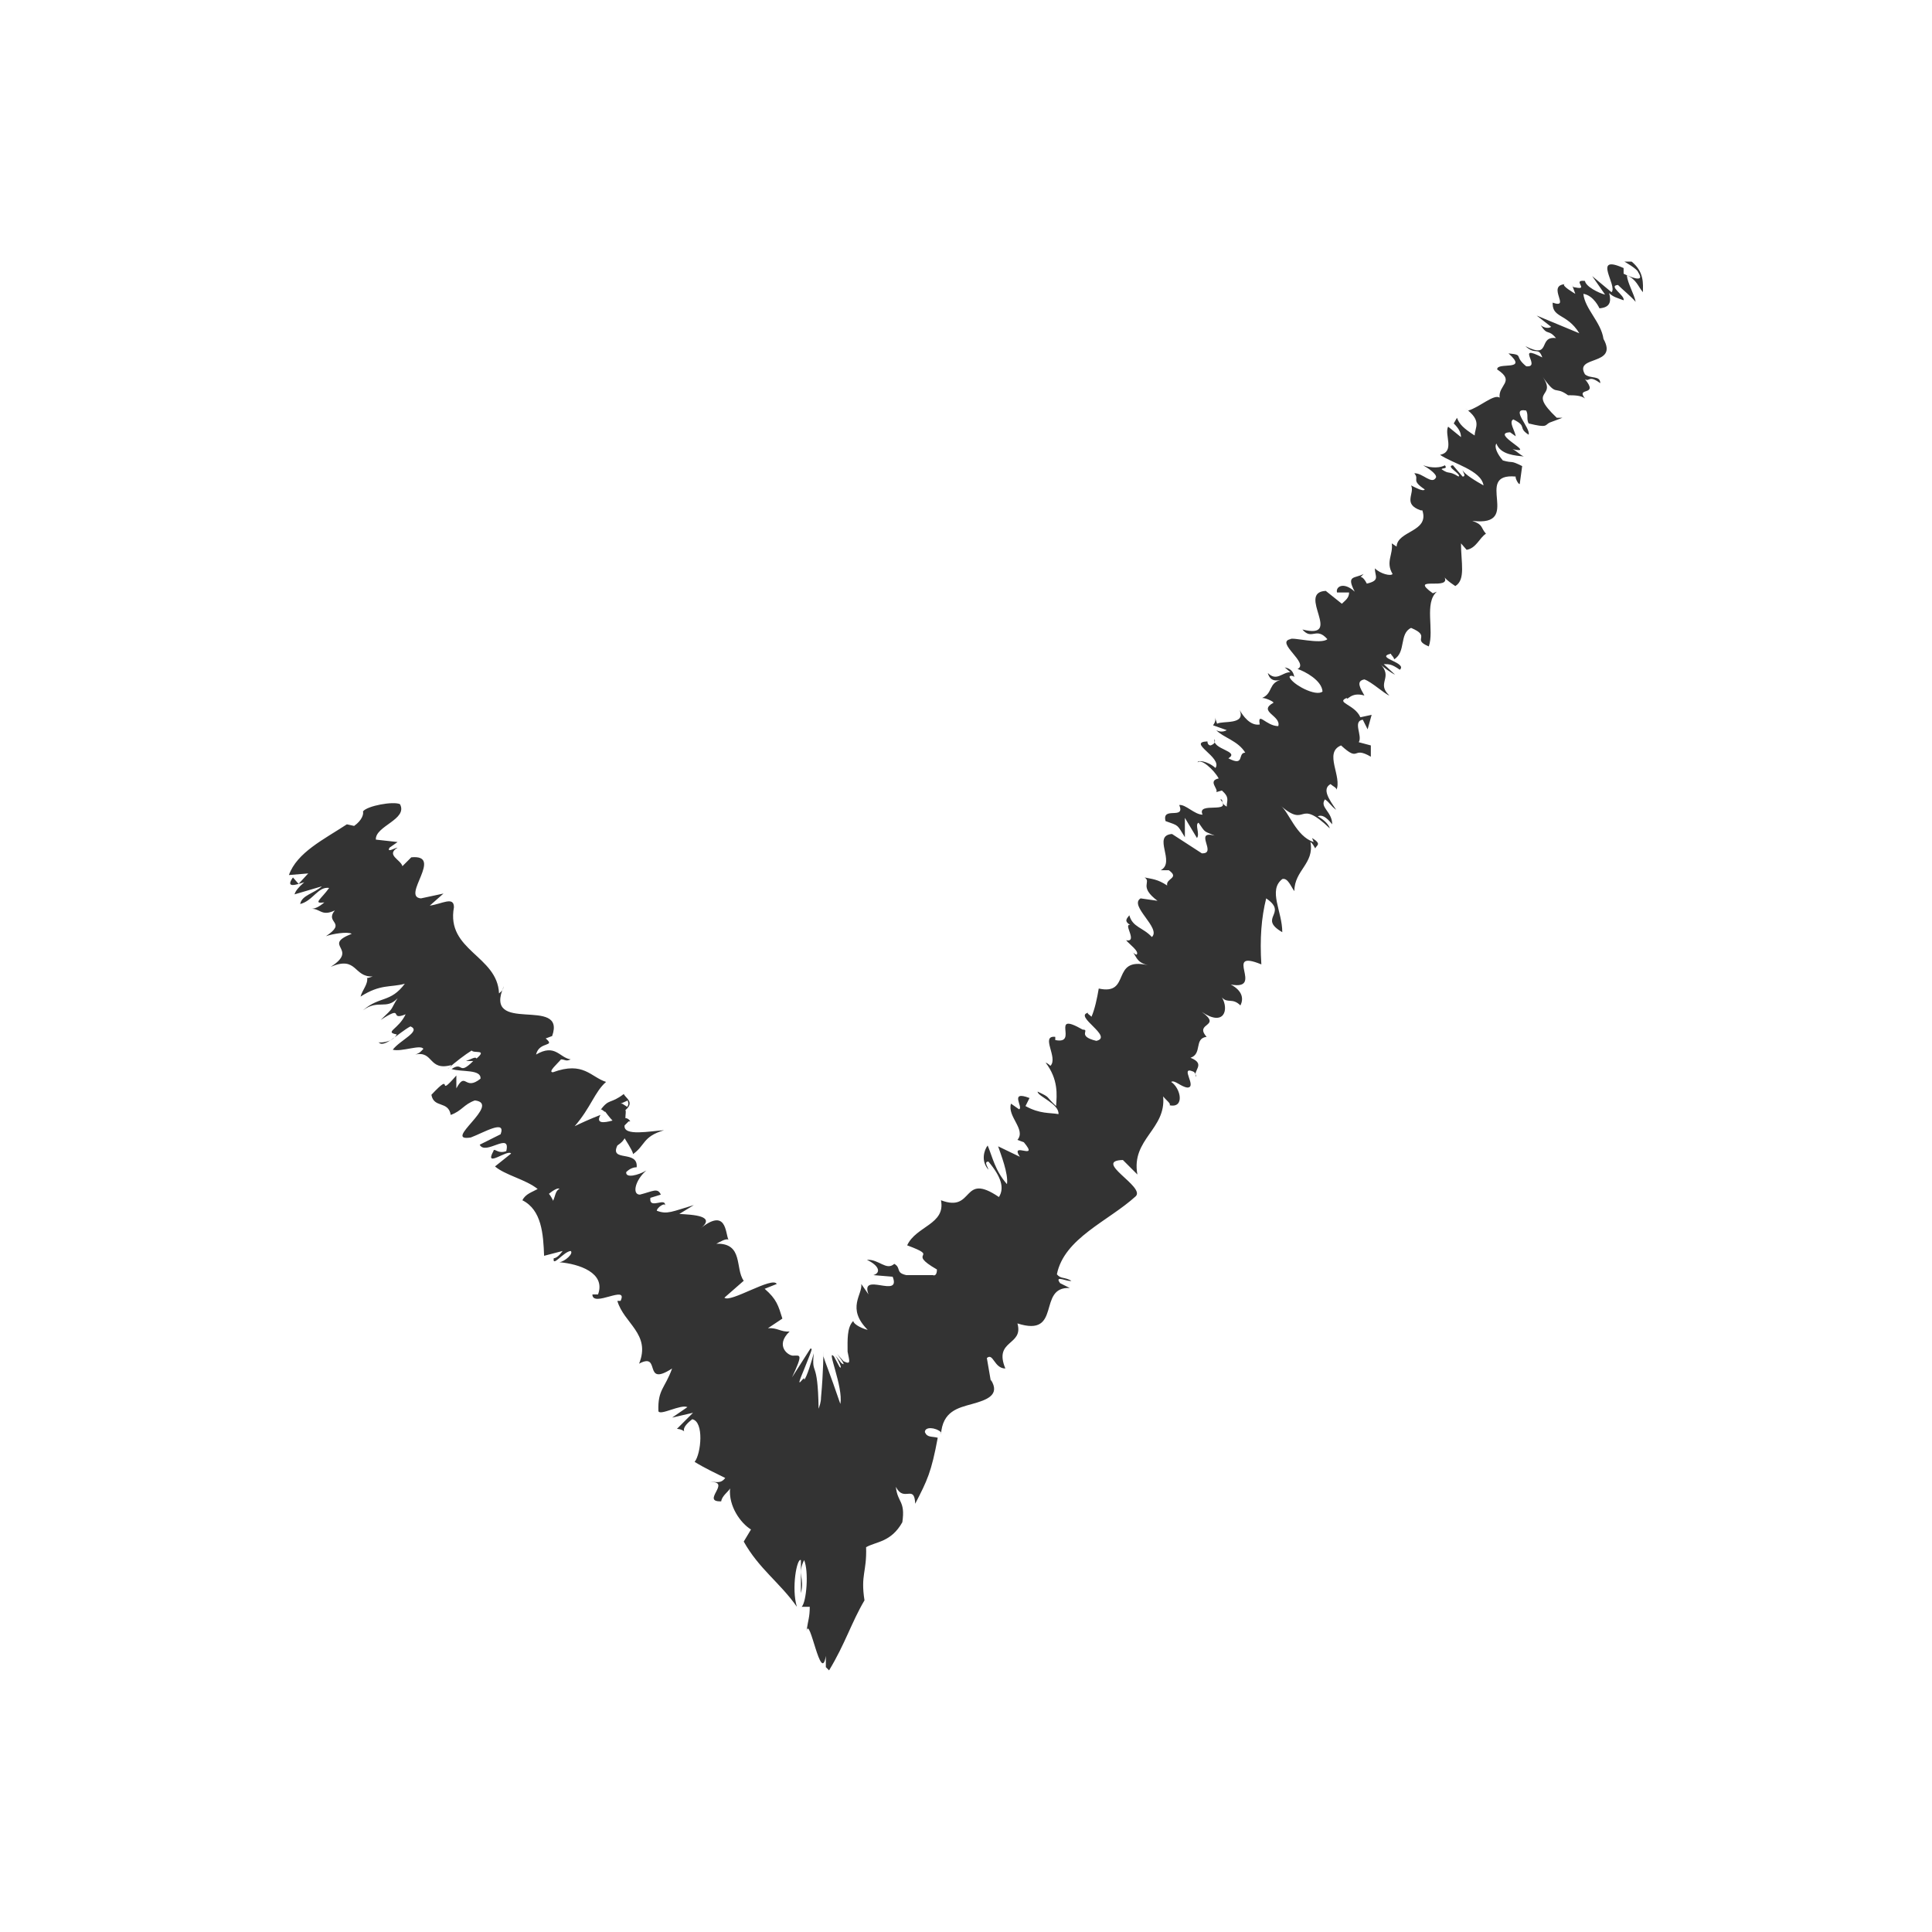 <svg width="24" height="24" viewBox="0 0 24 24" fill="none" xmlns="http://www.w3.org/2000/svg">
<path d="M4.699 12.94C4.759 13.04 4.949 12.83 5.099 12.75C5.239 12.81 4.969 12.92 4.879 13.04C4.989 13.07 5.229 12.97 5.259 13.03C5.229 13.06 5.219 13.08 5.159 13.1C5.389 13.05 5.319 13.31 5.609 13.23C5.589 13.25 5.579 13.27 5.559 13.28C5.659 13.19 5.779 13.1 5.859 13.05C5.889 13.09 6.059 13.03 5.919 13.15C5.909 13.12 5.849 13.16 5.789 13.18H5.879C5.689 13.37 5.759 13.18 5.609 13.28C5.739 13.32 5.979 13.28 5.969 13.4C5.769 13.56 5.789 13.3 5.669 13.52V13.36C5.399 13.67 5.659 13.28 5.359 13.6C5.389 13.77 5.569 13.67 5.599 13.85C5.739 13.8 5.759 13.72 5.899 13.67C6.239 13.71 5.479 14.19 5.849 14.13C6.009 14.07 6.289 13.9 6.219 14.09L5.959 14.22C6.029 14.36 6.349 14.05 6.289 14.3C6.179 14.34 6.139 14.25 6.129 14.3C6.009 14.52 6.309 14.27 6.349 14.33L6.149 14.49C6.279 14.6 6.529 14.65 6.679 14.77C6.609 14.81 6.529 14.83 6.489 14.91C6.729 15.03 6.749 15.33 6.759 15.6L6.989 15.54C6.989 15.54 6.929 15.63 6.879 15.63C6.859 15.75 6.999 15.55 7.089 15.54C7.129 15.57 7.019 15.67 6.949 15.68C7.189 15.7 7.529 15.81 7.429 16.08H7.359C7.359 16.25 7.809 15.95 7.709 16.16H7.669C7.749 16.44 8.089 16.57 7.939 16.94C8.219 16.79 7.979 17.24 8.349 17C8.259 17.25 8.169 17.26 8.179 17.53C8.199 17.59 8.459 17.44 8.539 17.48L8.349 17.61L8.609 17.55L8.409 17.75C8.409 17.75 8.459 17.75 8.499 17.78C8.479 17.73 8.549 17.67 8.599 17.63C8.749 17.66 8.709 18.06 8.629 18.16C8.759 18.24 8.889 18.3 9.009 18.36C8.949 18.44 8.889 18.4 8.819 18.41C9.099 18.4 8.699 18.66 8.959 18.65C8.969 18.58 9.049 18.53 9.069 18.49C9.049 18.71 9.199 18.92 9.329 19L9.239 19.15C9.429 19.49 9.689 19.66 9.899 19.96C9.829 19.73 9.899 19.35 9.949 19.38V19.79C9.999 19.6 9.899 19.56 9.989 19.38C10.049 19.52 10.019 19.9 9.959 19.96H10.059C10.059 20.09 10.039 20.12 10.019 20.26C10.059 20.06 10.199 20.94 10.259 20.57V20.71C10.259 20.71 10.289 20.74 10.299 20.75C10.499 20.42 10.579 20.15 10.739 19.88C10.689 19.56 10.769 19.53 10.759 19.22C10.879 19.15 11.069 19.16 11.209 18.91C11.249 18.64 11.149 18.67 11.129 18.47C11.229 18.67 11.359 18.43 11.369 18.68C11.519 18.39 11.569 18.29 11.649 17.86C11.569 17.84 11.519 17.86 11.489 17.79C11.489 17.72 11.619 17.73 11.689 17.79V17.82C11.709 17.53 11.899 17.49 12.079 17.44C12.259 17.39 12.429 17.33 12.309 17.14V17.16L12.259 16.87C12.339 16.8 12.349 17 12.489 17C12.339 16.64 12.719 16.72 12.639 16.44C13.199 16.62 12.879 15.98 13.289 16L13.169 15.94C13.089 15.83 13.269 15.93 13.309 15.91C13.219 15.86 13.179 15.89 13.129 15.83C13.219 15.38 13.769 15.17 14.109 14.86C14.229 14.74 13.569 14.42 13.949 14.41L14.129 14.59C14.049 14.15 14.489 14.03 14.449 13.62C14.489 13.67 14.549 13.71 14.529 13.73C14.719 13.77 14.669 13.52 14.549 13.44C14.589 13.41 14.669 13.5 14.749 13.51C14.879 13.51 14.649 13.24 14.819 13.31C14.849 13.32 14.859 13.36 14.859 13.38C14.809 13.3 14.989 13.22 14.789 13.14C14.939 13.09 14.829 12.9 14.989 12.88C14.829 12.7 15.189 12.76 14.929 12.57C15.209 12.76 15.269 12.54 15.179 12.39C15.249 12.47 15.309 12.39 15.409 12.49C15.449 12.41 15.439 12.31 15.289 12.23C15.719 12.31 15.179 11.78 15.669 11.98C15.649 11.66 15.669 11.4 15.729 11.16C16.009 11.35 15.619 11.4 15.929 11.58C15.929 11.32 15.749 11.06 15.929 10.92C15.999 10.9 16.039 11.02 16.079 11.07C16.079 10.81 16.329 10.73 16.279 10.46C16.309 10.48 16.319 10.51 16.339 10.54C16.349 10.5 16.429 10.49 16.299 10.41L16.319 10.46C16.099 10.39 16.009 10.08 15.909 10.01C16.249 10.3 16.109 9.9 16.519 10.29C16.509 10.25 16.459 10.19 16.369 10.14C16.419 10.12 16.469 10.14 16.549 10.24C16.549 10.08 16.389 10.03 16.459 9.93C16.519 9.97 16.529 10.01 16.599 10.06C16.509 9.93 16.419 9.8 16.529 9.74C16.559 9.77 16.619 9.79 16.599 9.82C16.679 9.65 16.439 9.35 16.659 9.26C16.899 9.48 16.789 9.26 17.029 9.4V9.26L16.879 9.22C16.929 9.14 16.799 8.96 16.929 8.94L16.989 9.06L17.039 8.88L16.899 8.91C16.829 8.75 16.589 8.73 16.729 8.67C16.739 8.71 16.779 8.59 16.949 8.64C16.899 8.55 16.839 8.46 16.949 8.44C17.039 8.47 17.199 8.62 17.259 8.64C17.089 8.48 17.319 8.42 17.139 8.24C17.179 8.29 17.299 8.37 17.329 8.38L17.189 8.25C17.259 8.25 17.289 8.25 17.389 8.32C17.489 8.23 17.069 8.17 17.279 8.12C17.279 8.14 17.309 8.15 17.319 8.19C17.469 8.1 17.379 7.87 17.529 7.8C17.789 7.91 17.529 7.94 17.749 8.03C17.819 7.83 17.689 7.49 17.849 7.35L17.799 7.37C17.479 7.14 18.049 7.35 17.939 7.16C17.949 7.2 18.109 7.3 18.079 7.28C18.209 7.2 18.149 6.99 18.149 6.75L18.219 6.83C18.339 6.81 18.379 6.68 18.459 6.63C18.389 6.55 18.429 6.52 18.289 6.47C18.929 6.55 18.289 5.87 18.829 5.92C18.819 5.94 18.869 6.03 18.879 6.01L18.909 5.79C18.749 5.71 18.809 5.76 18.669 5.72C18.599 5.64 18.559 5.55 18.589 5.51C18.639 5.65 18.829 5.66 18.929 5.67C18.879 5.65 18.839 5.6 18.789 5.58C19.109 5.65 18.499 5.38 18.759 5.37L18.829 5.42C18.819 5.35 18.739 5.24 18.799 5.21C18.979 5.3 18.849 5.31 18.989 5.4C19.019 5.32 18.749 5.06 18.959 5.1C18.989 5.16 18.959 5.2 18.989 5.26C19.229 5.32 19.189 5.28 19.249 5.25L19.409 5.19H19.339C18.949 4.82 19.369 4.96 19.149 4.66C19.349 4.95 19.299 4.78 19.479 4.91C19.549 4.91 19.639 4.91 19.689 4.95C19.569 4.8 19.869 4.93 19.689 4.71C19.749 4.75 19.729 4.65 19.879 4.76C19.879 4.66 19.759 4.71 19.689 4.65C19.549 4.41 20.109 4.55 19.919 4.21C19.889 4 19.689 3.84 19.669 3.65C19.799 3.67 19.869 3.83 19.869 3.83C19.999 3.82 20.019 3.75 19.989 3.64C20.039 3.69 20.089 3.7 20.169 3.73C20.189 3.67 19.969 3.55 20.099 3.54C20.159 3.6 20.259 3.68 20.319 3.75C20.299 3.65 20.219 3.52 20.209 3.42C20.329 3.47 20.349 3.56 20.409 3.63C20.409 3.53 20.429 3.38 20.269 3.25H20.179C20.179 3.25 20.339 3.34 20.349 3.38C20.449 3.53 20.229 3.43 20.169 3.4V3.33C19.769 3.15 20.099 3.55 20.019 3.63L19.779 3.43L19.939 3.66C19.859 3.64 19.699 3.56 19.689 3.49C19.519 3.47 19.749 3.61 19.569 3.57C19.539 3.57 19.529 3.55 19.529 3.54L19.569 3.65C19.569 3.65 19.379 3.54 19.439 3.53C19.209 3.55 19.519 3.84 19.289 3.76V3.74C19.269 3.96 19.459 3.88 19.619 4.14L19.089 3.92L19.269 4.06C19.269 4.06 19.219 4.1 19.139 4.04C19.229 4.18 19.229 4.08 19.329 4.2C19.099 4.17 19.279 4.47 18.949 4.3C19.079 4.42 19.109 4.3 19.159 4.44C18.809 4.26 19.159 4.57 18.959 4.55C18.799 4.42 18.939 4.41 18.739 4.39C18.999 4.62 18.589 4.49 18.599 4.59C18.829 4.74 18.609 4.78 18.629 4.94C18.559 4.89 18.379 5.06 18.239 5.1L18.199 5.07C18.419 5.23 18.319 5.31 18.319 5.41C18.179 5.32 18.129 5.27 18.099 5.19L18.059 5.26C18.119 5.32 18.149 5.37 18.149 5.43L17.989 5.3C17.939 5.4 18.079 5.61 17.889 5.65C18.049 5.76 18.399 5.84 18.429 6.03C18.339 5.98 18.189 5.89 18.169 5.84C18.169 5.86 18.219 5.92 18.169 5.92L18.049 5.78C17.949 5.79 18.159 5.89 18.119 5.92C17.989 5.84 18.009 5.9 17.909 5.83C17.909 5.81 17.989 5.83 17.949 5.78C17.899 5.81 17.789 5.82 17.679 5.78C17.749 5.82 17.849 5.89 17.839 5.93C17.789 6.03 17.669 5.87 17.569 5.88C17.639 5.96 17.519 5.96 17.699 6.08C17.679 6.11 17.589 6.06 17.529 6.03C17.579 6.13 17.419 6.26 17.649 6.34H17.669C17.759 6.61 17.359 6.59 17.349 6.79L17.289 6.75C17.309 6.89 17.209 6.98 17.299 7.13C17.279 7.16 17.149 7.13 17.079 7.06C17.079 7.16 17.149 7.21 16.979 7.25C16.909 7.11 16.869 7.21 16.939 7.13C16.829 7.19 16.719 7.14 16.829 7.35C16.689 7.22 16.589 7.29 16.609 7.36H16.759C16.759 7.43 16.709 7.46 16.669 7.5L16.469 7.34C16.099 7.36 16.699 7.95 16.179 7.82C16.299 7.96 16.349 7.78 16.489 7.94C16.409 8.01 16.049 7.91 16.029 7.94C15.839 7.98 16.269 8.24 16.119 8.31C16.209 8.34 16.419 8.45 16.429 8.59C16.349 8.66 16.049 8.5 16.019 8.41C16.019 8.39 16.059 8.39 16.079 8.41C16.069 8.37 16.059 8.31 15.959 8.29L16.029 8.35C15.929 8.35 15.859 8.47 15.749 8.36C15.779 8.47 15.859 8.46 15.929 8.44C15.749 8.48 15.819 8.61 15.679 8.67C15.729 8.67 15.829 8.72 15.819 8.73C15.619 8.84 15.919 8.89 15.879 9.02C15.729 9.02 15.619 8.83 15.649 9C15.529 9.02 15.439 8.89 15.399 8.82C15.479 9.01 15.189 8.95 15.119 8.99L15.089 8.9C15.109 8.95 15.089 8.98 15.069 9.01L15.239 9.07C15.239 9.07 15.179 9.11 15.109 9.07C15.189 9.16 15.379 9.2 15.469 9.35C15.369 9.35 15.469 9.53 15.259 9.42C15.409 9.33 15.049 9.31 15.089 9.18C15.099 9.22 15.089 9.24 15.039 9.26C15.009 9.26 14.999 9.23 14.999 9.21C14.739 9.22 15.189 9.41 15.099 9.54C14.999 9.45 14.869 9.44 14.879 9.47C14.919 9.42 15.079 9.56 15.139 9.67C14.999 9.7 15.139 9.8 15.109 9.84L15.179 9.82C15.279 9.91 15.239 9.94 15.239 10.02C15.149 9.97 15.209 9.93 15.159 9.93C15.319 10.12 14.859 9.95 14.939 10.12C14.839 10.12 14.729 9.99 14.649 10C14.729 10.19 14.429 10.01 14.479 10.2C14.649 10.26 14.619 10.24 14.719 10.4V10.16L14.869 10.41C14.909 10.36 14.839 10.24 14.889 10.22C14.979 10.35 14.949 10.32 15.089 10.38C14.819 10.31 15.129 10.61 14.929 10.6L14.559 10.36C14.309 10.38 14.609 10.71 14.419 10.81H14.519C14.659 10.91 14.479 10.91 14.499 11C14.379 10.92 14.309 10.92 14.219 10.9C14.309 10.96 14.139 11.01 14.379 11.19L14.169 11.16C14.019 11.25 14.429 11.53 14.309 11.64C14.199 11.52 14.069 11.52 14.029 11.37C13.999 11.41 13.959 11.44 14.039 11.49C13.949 11.47 14.139 11.71 13.989 11.68C14.029 11.73 14.159 11.82 14.119 11.86C14.089 11.85 14.059 11.82 14.059 11.82C14.119 11.86 14.099 11.95 14.259 11.99C13.789 11.88 14.059 12.37 13.649 12.28C13.629 12.4 13.599 12.54 13.559 12.63C13.529 12.6 13.499 12.59 13.519 12.58C13.329 12.62 13.839 12.88 13.619 12.93C13.369 12.87 13.549 12.79 13.449 12.79C13.029 12.55 13.409 12.98 13.109 12.92V12.88C12.919 12.86 13.149 13.14 13.049 13.24C13.049 13.24 13.019 13.21 12.989 13.2C13.149 13.41 13.129 13.6 13.119 13.74C12.979 13.61 13.059 13.64 12.889 13.56C12.889 13.62 13.159 13.71 13.149 13.84C13.039 13.82 12.919 13.84 12.739 13.74L12.789 13.64C12.529 13.54 12.719 13.76 12.659 13.78L12.559 13.71C12.509 13.87 12.749 14.03 12.639 14.16L12.719 14.19C12.919 14.43 12.539 14.17 12.669 14.37L12.399 14.24C12.429 14.33 12.529 14.58 12.509 14.71C12.359 14.54 12.329 14.37 12.269 14.23C12.229 14.28 12.179 14.42 12.279 14.53C12.269 14.49 12.219 14.43 12.279 14.43C12.439 14.62 12.479 14.76 12.409 14.87C11.939 14.55 12.109 15.07 11.689 14.91C11.749 15.21 11.379 15.23 11.269 15.47C11.699 15.63 11.239 15.54 11.639 15.77C11.639 15.84 11.609 15.85 11.589 15.84H11.259C11.119 15.81 11.199 15.75 11.109 15.7C11.009 15.79 10.919 15.64 10.769 15.65C10.919 15.72 10.949 15.81 10.849 15.84L11.089 15.86C11.199 16.14 10.679 15.79 10.789 16.08L10.699 15.95C10.719 16.08 10.509 16.25 10.779 16.52C10.729 16.51 10.609 16.46 10.599 16.41C10.519 16.49 10.529 16.65 10.529 16.79C10.549 16.9 10.579 16.96 10.479 16.91L10.399 16.82C10.399 16.82 10.539 17 10.449 16.93C10.419 16.89 10.379 16.84 10.369 16.83C10.399 16.86 10.479 17.03 10.429 16.98L10.359 16.85C10.259 16.74 10.479 17.23 10.439 17.44C10.299 17.03 10.249 16.92 10.229 16.85V16.78C10.229 16.78 10.229 17.04 10.199 17.36C10.199 17.42 10.179 17.47 10.169 17.5C10.159 16.86 10.079 17.11 10.109 16.81C10.089 16.89 10.019 17.12 9.989 17.14C10.009 17.05 9.849 17.34 9.989 17.01C10.119 16.69 10.079 16.77 10.069 16.75L9.839 17.11C9.979 16.81 9.939 16.84 9.859 16.84C9.799 16.85 9.619 16.72 9.809 16.54C9.699 16.55 9.659 16.49 9.539 16.5L9.719 16.38C9.669 16.22 9.649 16.14 9.499 16.01L9.649 15.95C9.599 15.85 9.069 16.19 8.999 16.12L9.239 15.91C9.129 15.76 9.239 15.44 8.899 15.45C8.939 15.43 9.019 15.38 9.049 15.4C9.009 15.32 9.029 14.99 8.689 15.27C8.919 15.1 8.599 15.09 8.439 15.08L8.619 14.97C8.349 15.05 8.289 15.09 8.159 15.04C8.159 15 8.279 14.92 8.259 14.99C8.289 14.85 8.059 15.04 8.079 14.88L8.209 14.84C8.169 14.75 8.109 14.8 7.949 14.84C7.849 14.84 7.889 14.66 8.029 14.54C7.929 14.6 7.769 14.64 7.779 14.56C7.829 14.51 7.879 14.5 7.909 14.5C7.929 14.28 7.569 14.44 7.669 14.23C7.729 14.19 7.749 14.16 7.759 14.14C7.829 14.25 7.879 14.34 7.859 14.34C8.019 14.23 7.979 14.12 8.249 14.04C8.079 14.05 7.739 14.12 7.759 13.98C7.769 13.97 7.789 13.95 7.809 13.93H7.829C7.829 13.93 7.809 13.89 7.769 13.89C7.769 13.84 7.779 13.81 7.769 13.79C7.889 13.69 7.769 13.64 7.749 13.59C7.579 13.72 7.569 13.64 7.459 13.79C7.459 13.77 7.489 13.79 7.509 13.81C7.509 13.81 7.529 13.81 7.539 13.81H7.519C7.519 13.81 7.569 13.88 7.609 13.92C7.499 13.95 7.399 13.96 7.459 13.85C7.329 13.9 7.199 13.96 7.139 13.99C7.339 13.76 7.389 13.56 7.529 13.44C7.339 13.38 7.249 13.18 6.869 13.32C6.799 13.32 6.929 13.21 6.969 13.16C7.019 13.16 7.029 13.19 7.089 13.16C6.949 13.14 6.899 12.96 6.659 13.1C6.699 12.93 6.909 13.01 6.779 12.9L6.859 12.87C7.039 12.36 5.989 12.87 6.259 12.25C6.249 12.29 6.239 12.31 6.199 12.34C6.179 11.87 5.539 11.81 5.639 11.27C5.639 11.13 5.489 11.23 5.339 11.25L5.509 11.1L5.229 11.16C4.979 11.14 5.519 10.61 5.109 10.65L4.999 10.76C4.979 10.68 4.789 10.62 4.939 10.53C4.909 10.53 4.799 10.6 4.839 10.53L4.939 10.46L4.669 10.43C4.659 10.26 5.069 10.18 4.969 9.99C4.889 9.95 4.559 10.01 4.509 10.08C4.519 10.11 4.499 10.19 4.399 10.26L4.309 10.24C4.019 10.43 3.689 10.59 3.589 10.87L3.829 10.85L3.709 10.98L3.639 10.9C3.539 11.04 3.679 10.99 3.779 10.96C3.709 11.02 3.669 11.07 3.659 11.11L3.999 11.01C3.899 11.1 3.749 11.12 3.729 11.23C3.889 11.19 3.949 11.01 4.089 11.03C3.989 11.17 3.879 11.23 4.029 11.21C3.959 11.27 3.909 11.29 3.859 11.29C3.979 11.28 3.989 11.39 4.159 11.31C4.029 11.47 4.319 11.45 4.049 11.63C4.129 11.6 4.319 11.57 4.369 11.6C3.989 11.75 4.469 11.78 4.109 12.01C4.439 11.87 4.389 12.14 4.629 12.13C4.599 12.14 4.549 12.16 4.559 12.14C4.579 12.22 4.499 12.3 4.479 12.38C4.729 12.22 4.849 12.27 5.029 12.22C4.849 12.46 4.719 12.37 4.509 12.55C4.699 12.41 4.799 12.55 4.939 12.4C4.839 12.56 4.909 12.5 4.729 12.67C5.039 12.47 4.819 12.69 5.039 12.6C4.949 12.79 4.769 12.82 4.929 12.85C4.869 12.96 4.709 12.95 4.709 12.95L4.699 12.94ZM6.739 14.73C6.739 14.73 6.709 14.7 6.699 14.69C6.699 14.69 6.719 14.71 6.739 14.73ZM6.869 14.91C6.869 14.91 6.839 14.85 6.819 14.83C6.879 14.78 6.939 14.75 6.949 14.77C6.899 14.79 6.899 14.86 6.869 14.92V14.91ZM7.799 13.68C7.799 13.68 7.819 13.72 7.789 13.75C7.779 13.74 7.759 13.73 7.729 13.71H7.709C7.709 13.71 7.779 13.68 7.799 13.67V13.68Z" fill="black" fill-opacity="0.8"/>
</svg>
